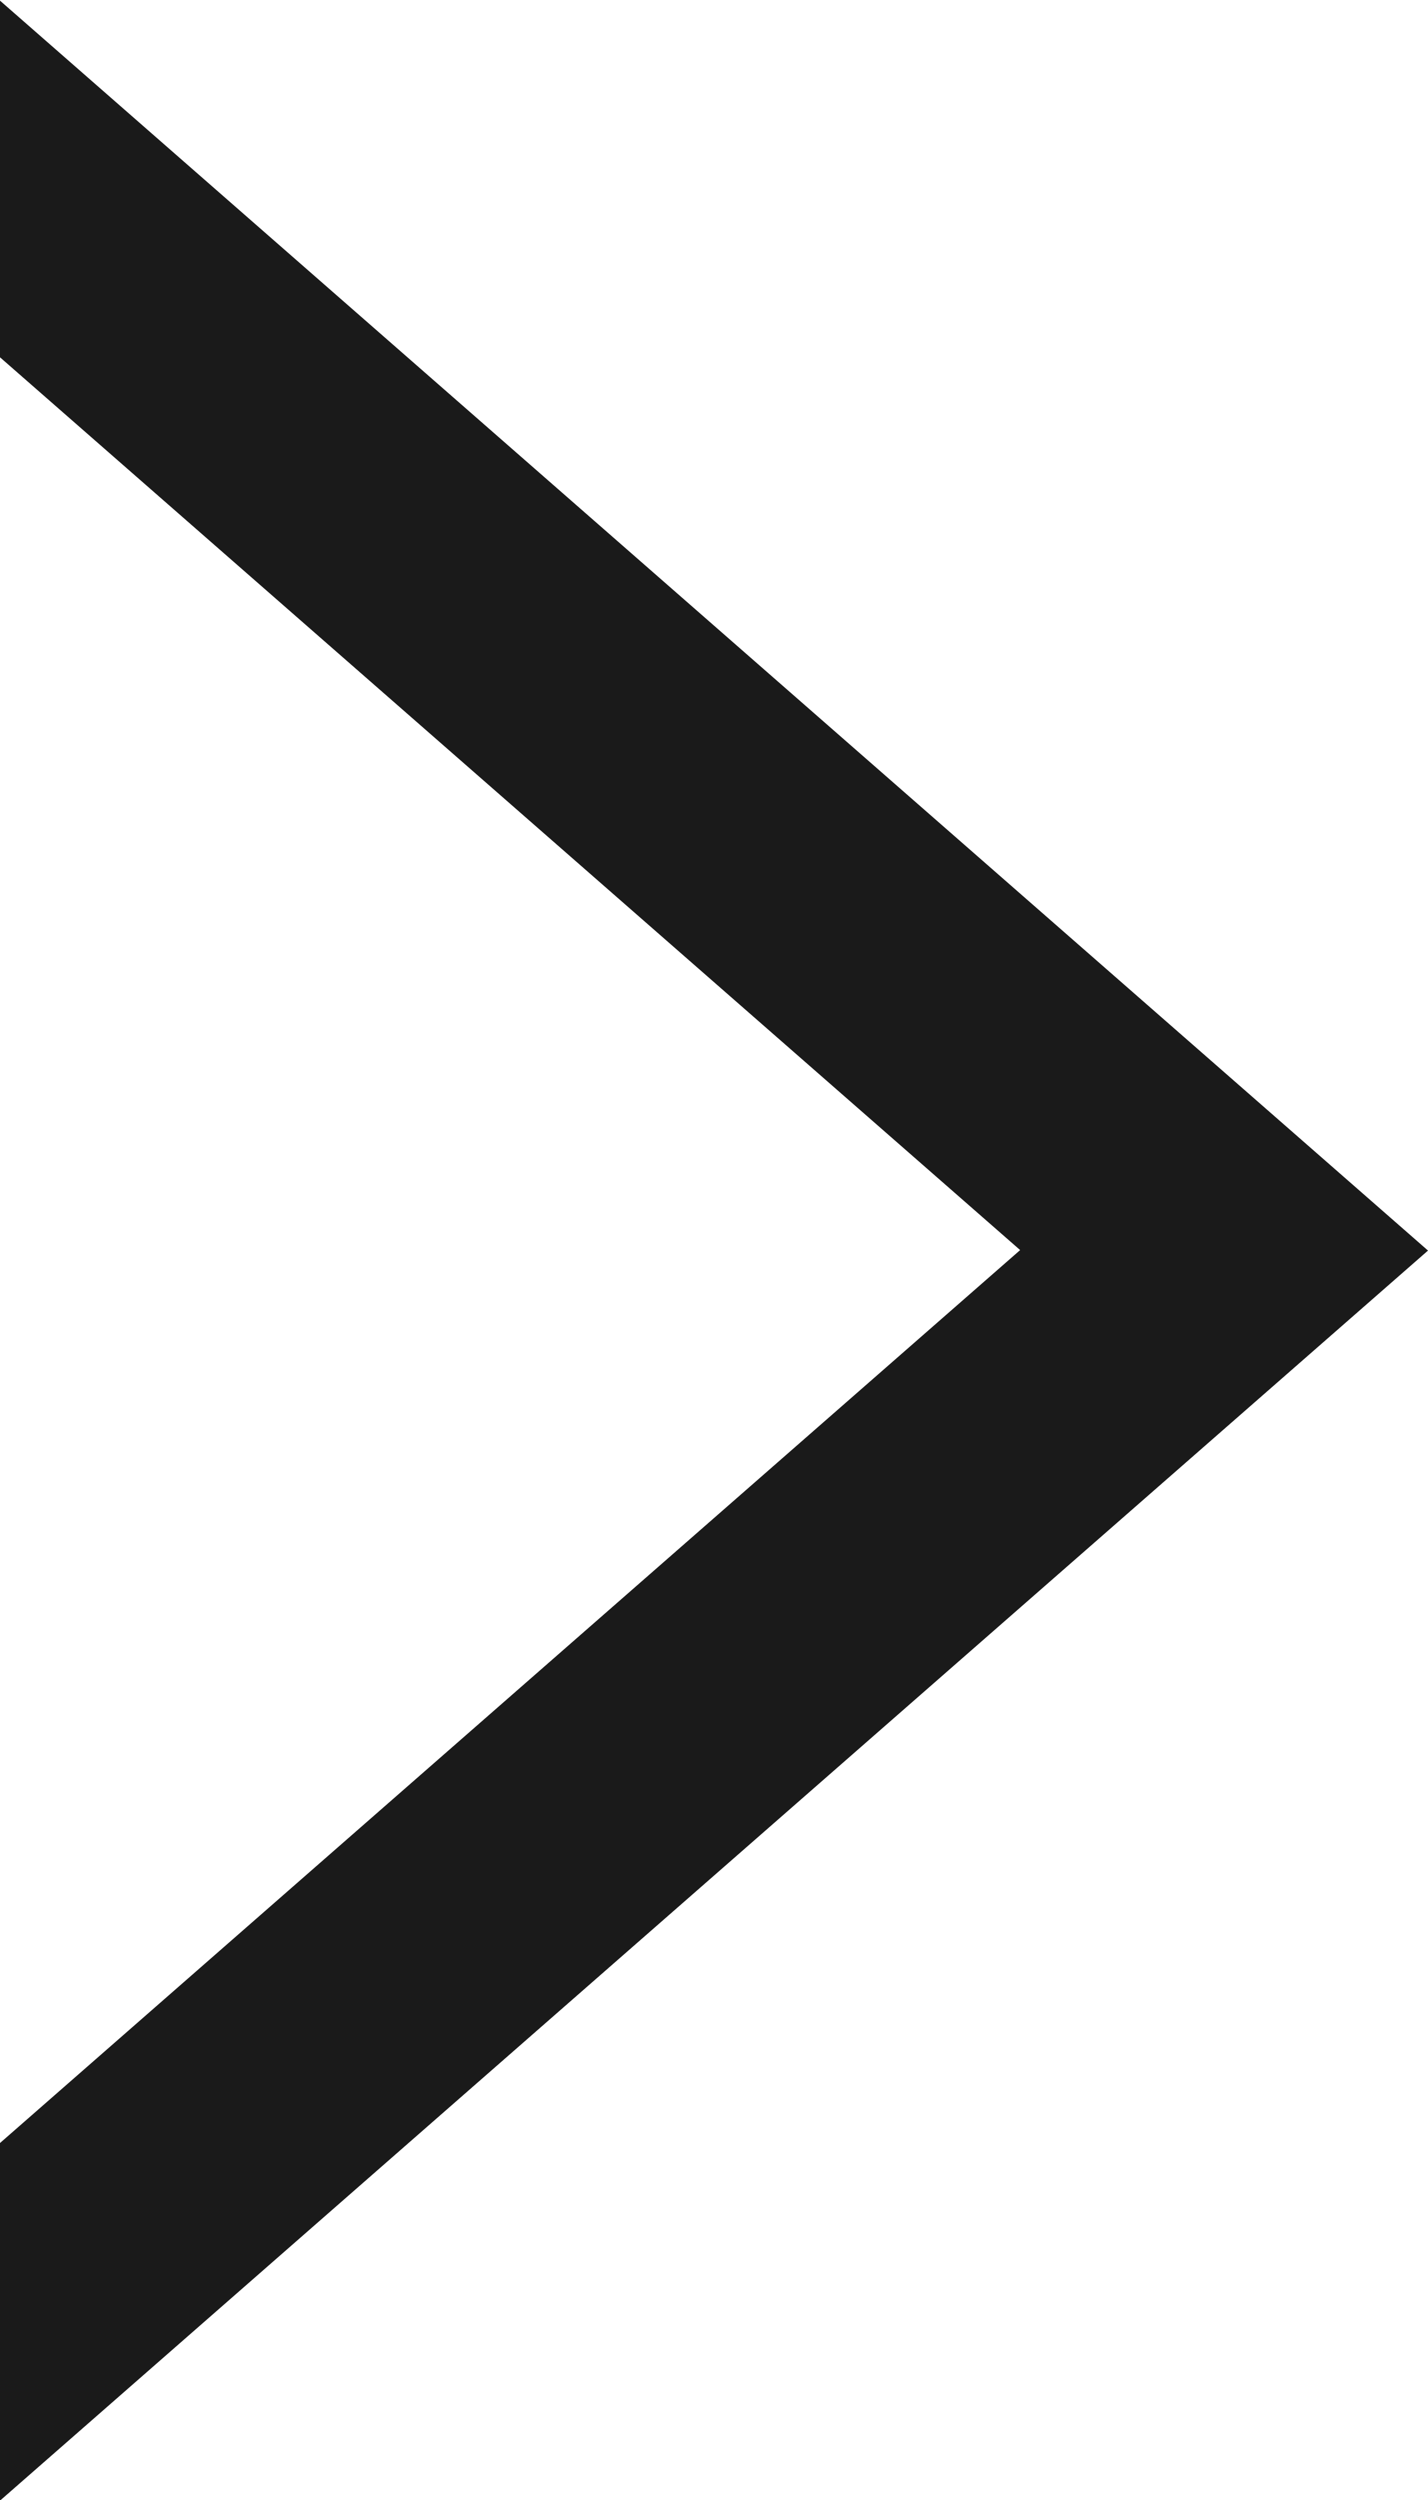 <svg xmlns="http://www.w3.org/2000/svg" width="8.788" height="15.379" viewBox="0 0 8.788 15.379">
  <path id="パス_46647" data-name="パス 46647" d="M658.86,1412.315l6.278,5.492-6.278,5.493v2.2l8.788-7.69-8.788-7.689Z" transform="translate(-658.86 -1410.117)" fill="#1a1a1a"/>
</svg>
